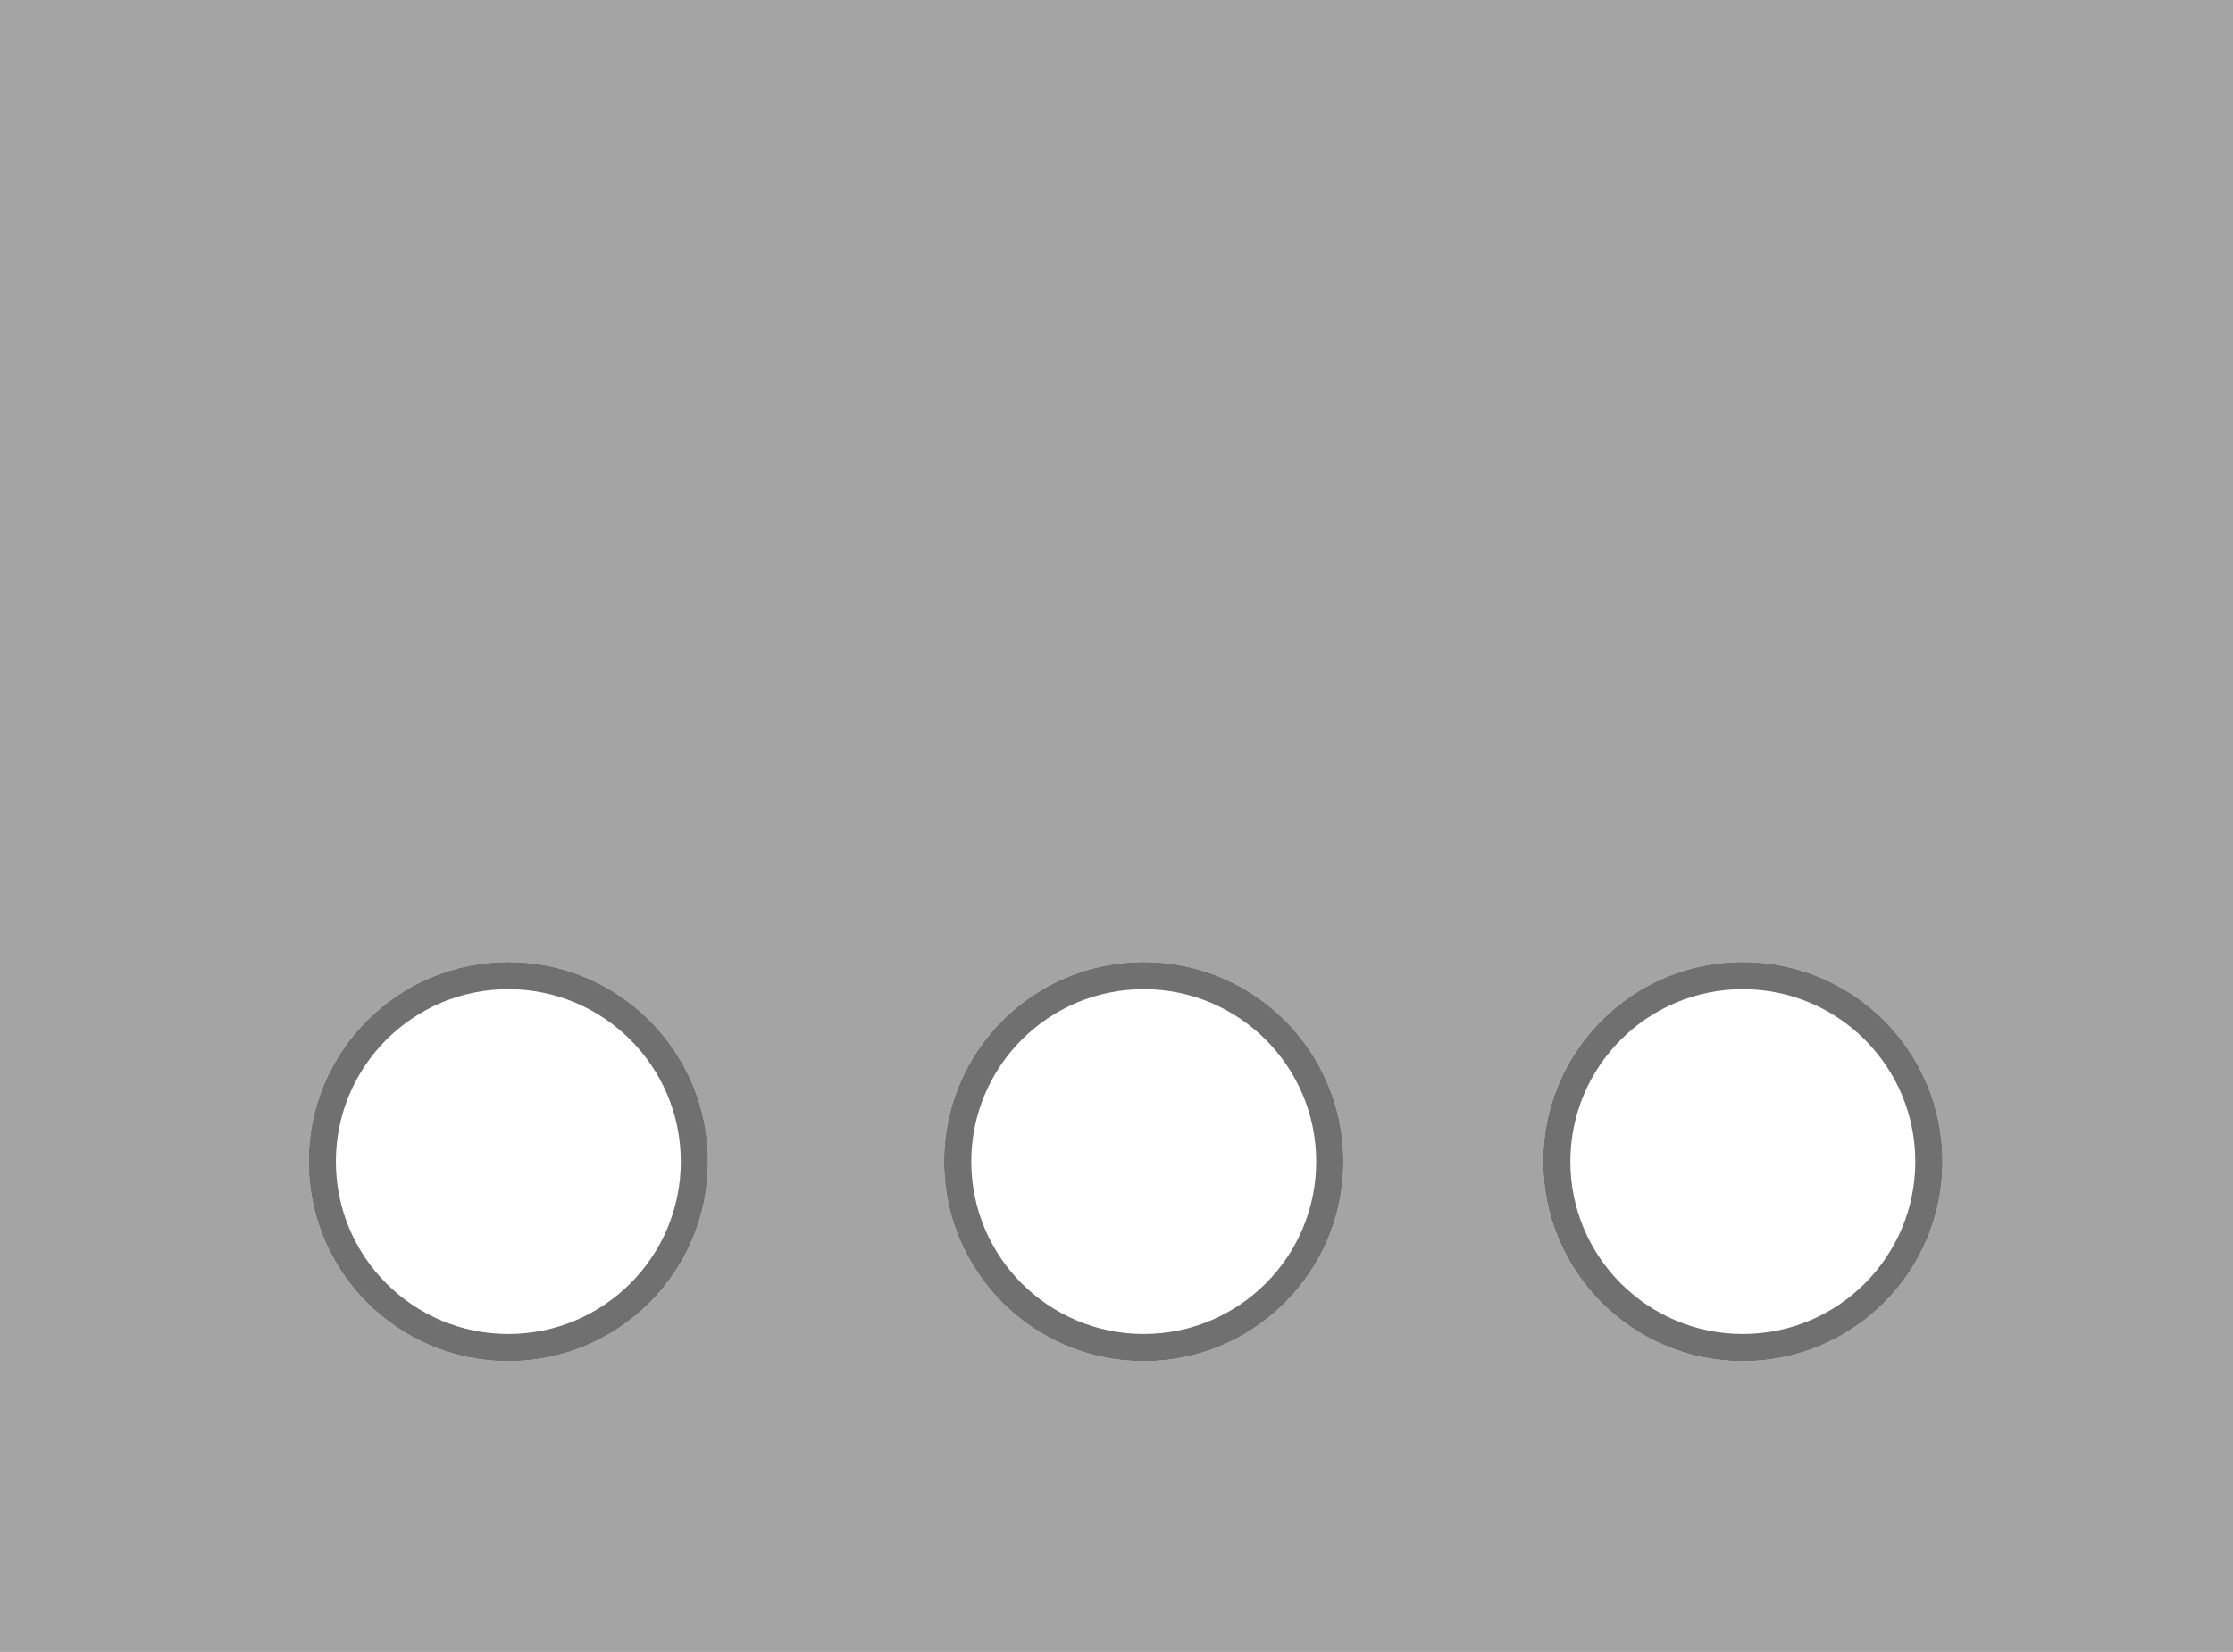 <svg xmlns="http://www.w3.org/2000/svg" width="123" height="91" viewBox="0 0 123 91">
  <rect x="0" y="0" width="123" height="91" fill="#333333" stroke="none"/>
  <g id="elipse_icon" transform="translate(-1065 -3723)">
    <rect id="Rectangle_310" data-name="Rectangle 310" width="123" height="91" transform="translate(1065 3723)" fill="#fff" opacity="0.553"/>
    <g id="Ellipse_11" data-name="Ellipse 11" transform="translate(1082 3776)" fill="#fff" stroke="#707070" stroke-width="1.5">
      <circle cx="11" cy="11" r="11" stroke="none"/>
      <circle cx="11" cy="11" r="10.25" fill="none"/>
    </g>
    <g id="Ellipse_12" data-name="Ellipse 12" transform="translate(1117 3776)" fill="#fff" stroke="#707070" stroke-width="1.5">
      <circle cx="11" cy="11" r="11" stroke="none"/>
      <circle cx="11" cy="11" r="10.25" fill="none"/>
    </g>
    <g id="Ellipse_13" data-name="Ellipse 13" transform="translate(1150 3776)" fill="#fff" stroke="#707070" stroke-width="1.5">
      <circle cx="11" cy="11" r="11" stroke="none"/>
      <circle cx="11" cy="11" r="10.25" fill="none"/>
    </g>
  </g>
</svg>
